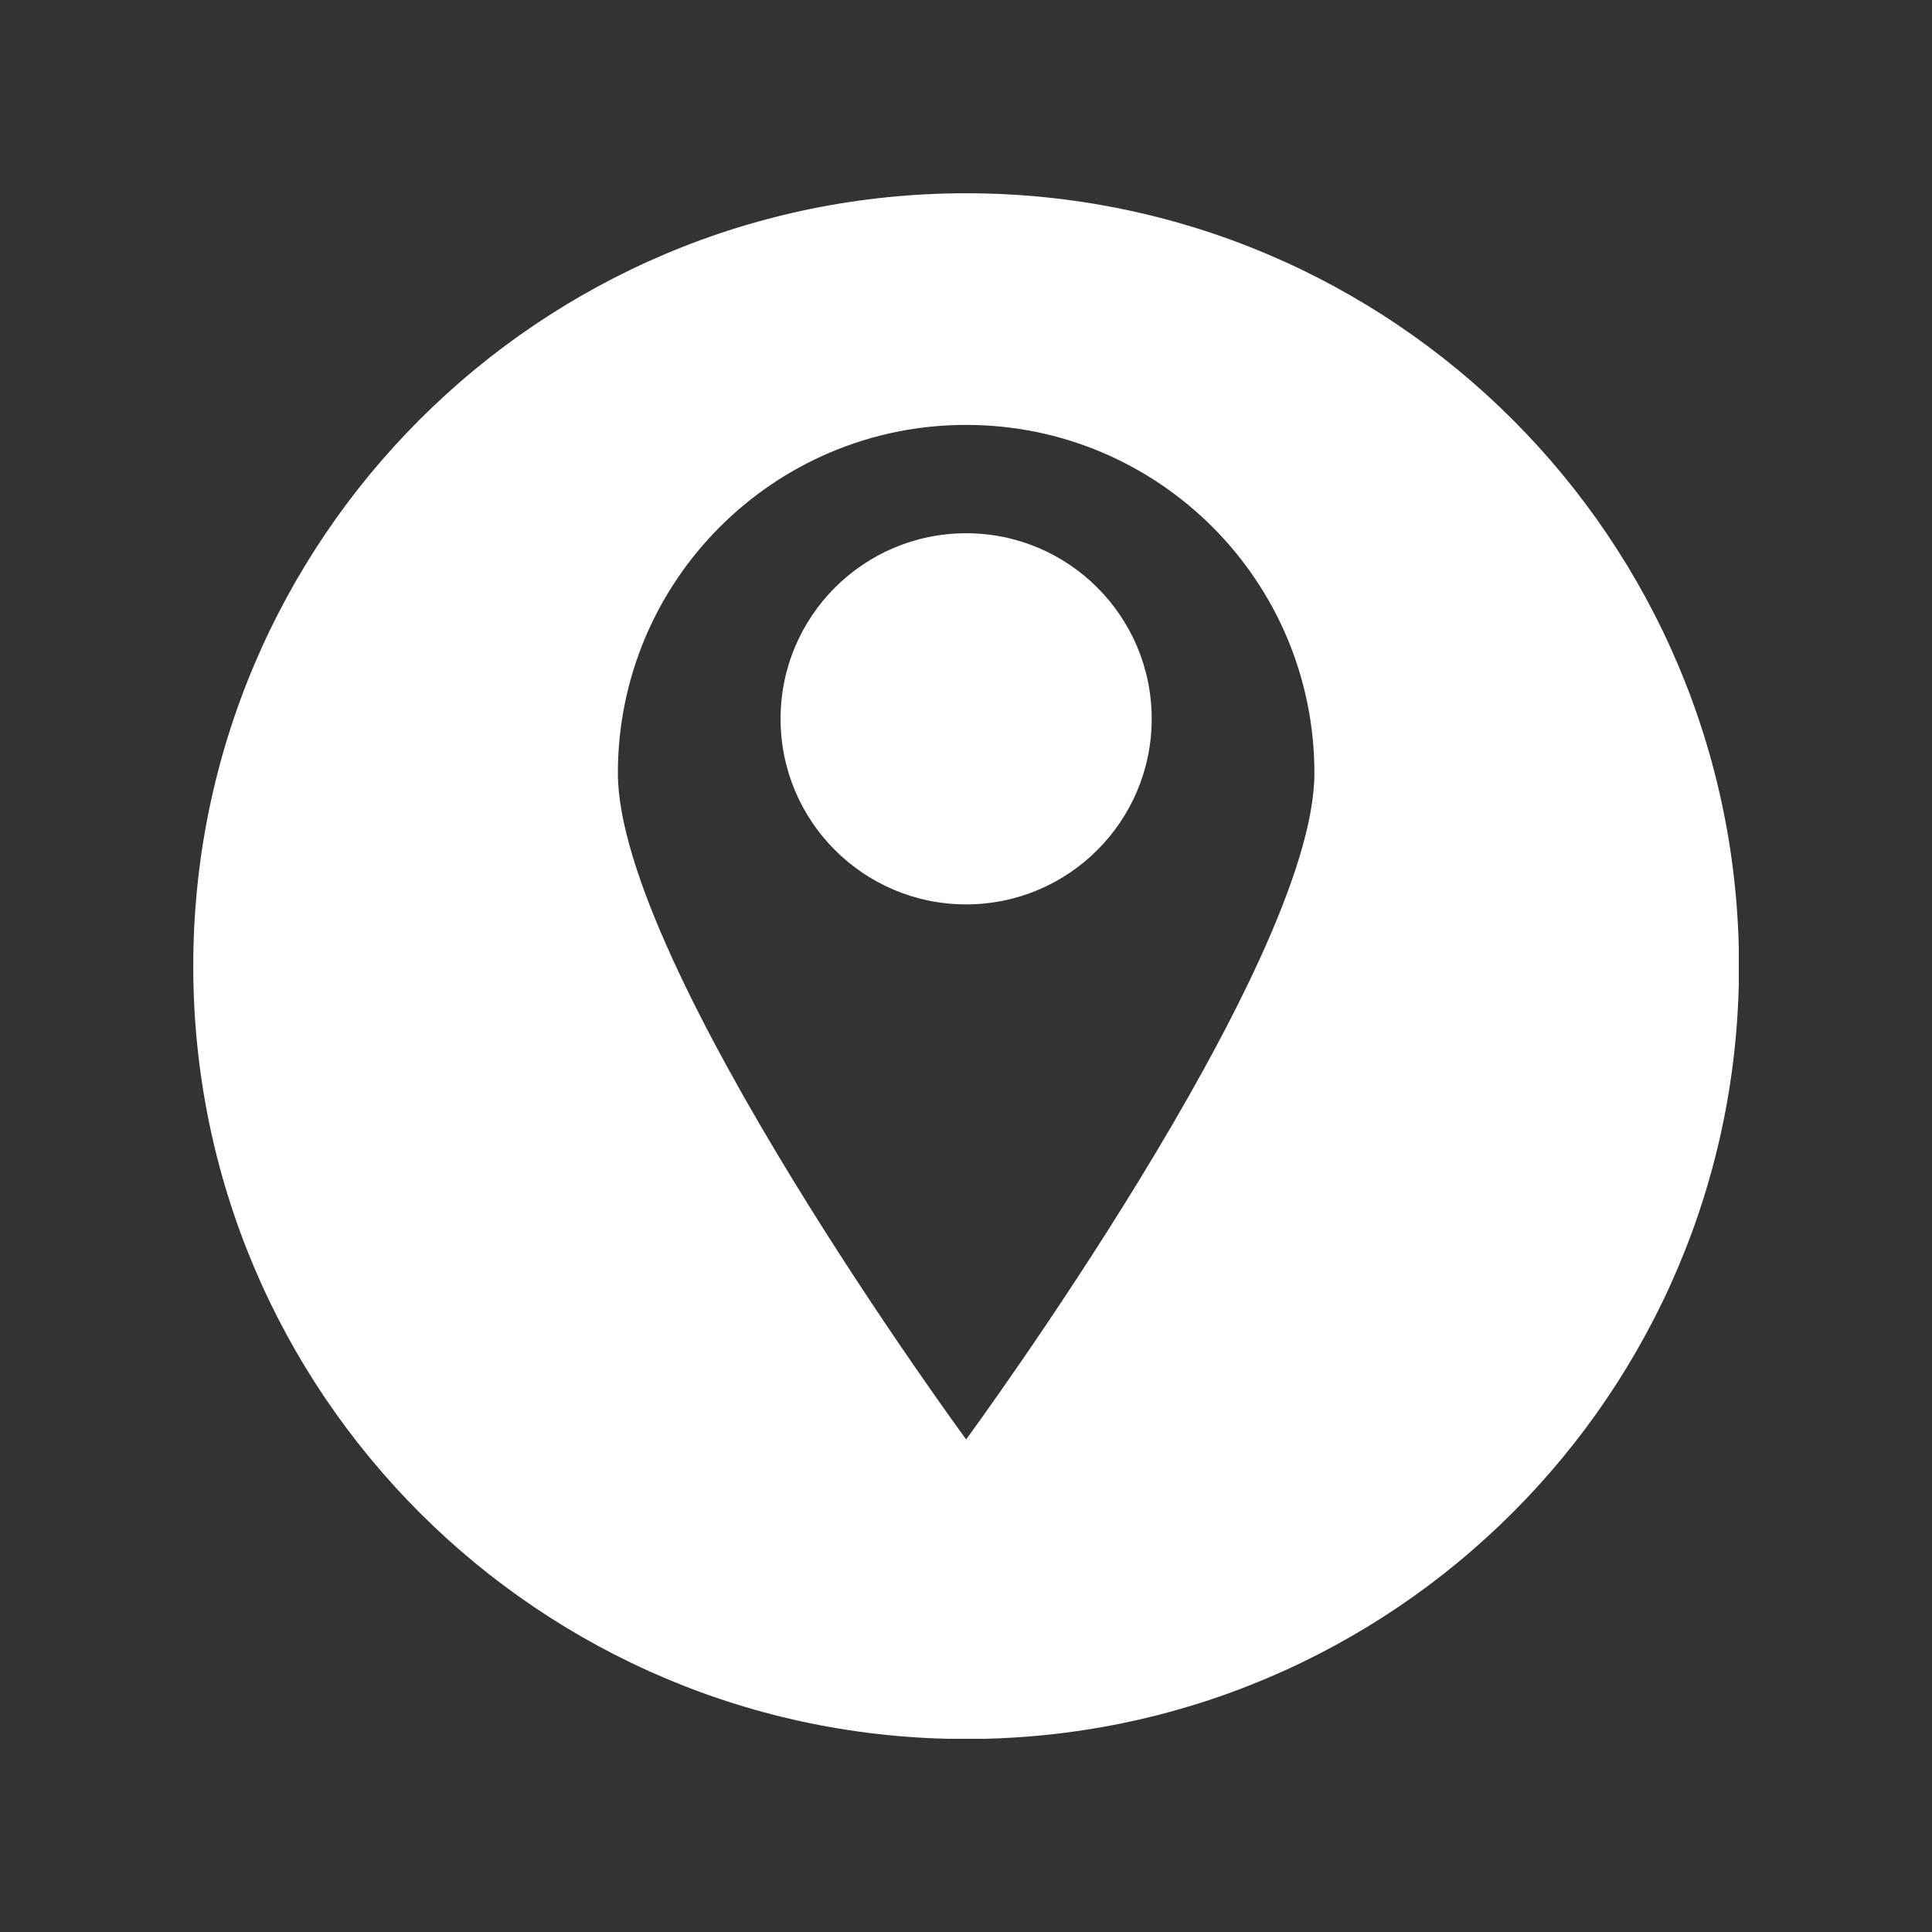 <svg xmlns="http://www.w3.org/2000/svg" xmlns:xlink="http://www.w3.org/1999/xlink" width="500" zoomAndPan="magnify" viewBox="0 0 375 375" height="500" preserveAspectRatio="xMidYMid meet" version="1.0"><rect x="0" y="0" width="375" height="375" fill="#333333" stroke="none"/><defs><clipPath id="8ad50aed7f"><path d="M 37.5 37.5 L 337.5 37.5 L 337.5 337.5 L 37.5 337.5 Z M 37.5 37.5 " clip-rule="nonzero"/></clipPath></defs><path fill="#ffffff" d="M 187.527 103.504 C 167.633 103.504 151.508 119.629 151.508 139.523 C 151.508 159.414 167.633 175.543 187.527 175.543 C 207.418 175.543 223.543 159.414 223.543 139.523 C 223.543 119.629 207.418 103.504 187.527 103.504 " fill-opacity="1" fill-rule="nonzero"/><g clip-path="url(#8ad50aed7f)"><path fill="#ffffff" d="M 187.527 279.387 C 187.527 279.387 119.93 187.402 119.93 150.07 C 119.93 112.734 150.195 82.473 187.527 82.473 C 224.859 82.473 255.125 112.734 255.125 150.07 C 255.125 187.402 187.527 279.387 187.527 279.387 Z M 187.527 37.512 C 104.676 37.512 37.512 104.676 37.512 187.527 C 37.512 270.379 104.676 337.539 187.527 337.539 C 270.379 337.539 337.539 270.379 337.539 187.527 C 337.539 104.676 270.379 37.512 187.527 37.512 " fill-opacity="1" fill-rule="nonzero"/></g></svg>